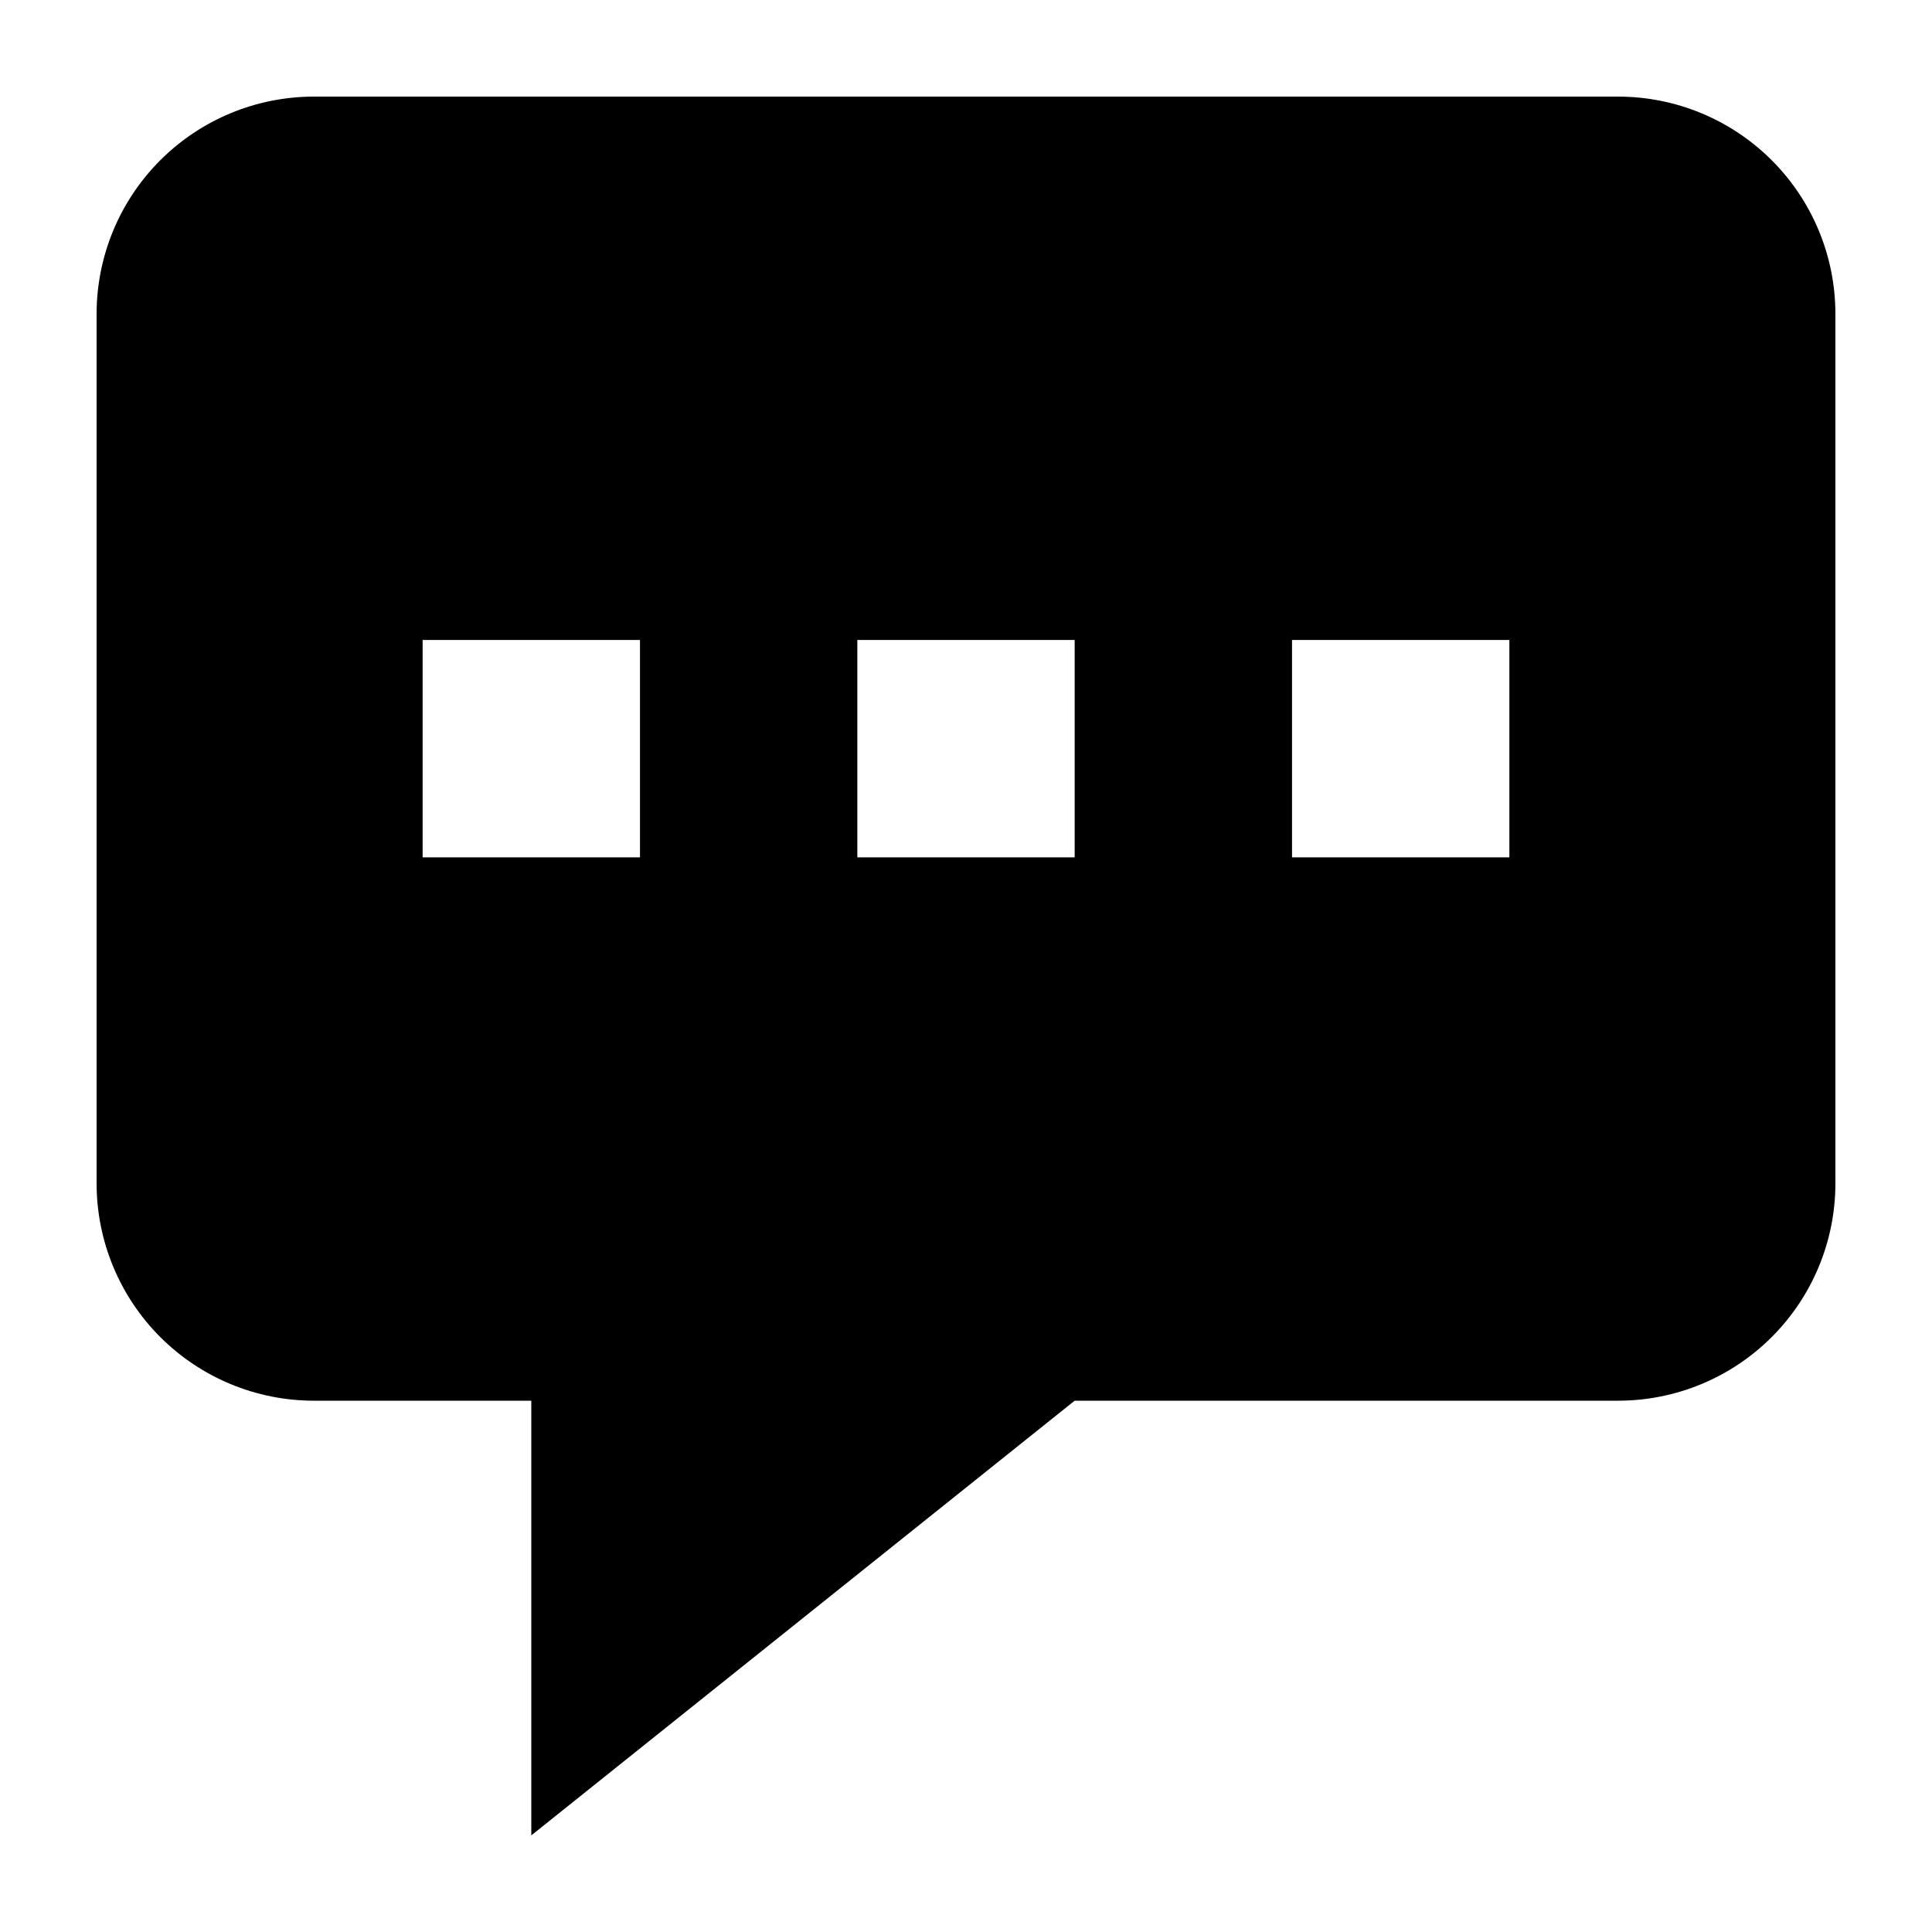 <svg viewBox="0 0 20 20" xmlns="http://www.w3.org/2000/svg" id="icon">
  <path fill-rule="evenodd" d="M19 3.25V12.25C19 12.847 18.763 13.419 18.341 13.841C17.919 14.263 17.347 14.5 16.75 14.5H11.125L5.5 19V14.5H3.25C2.653 14.5 2.081 14.263 1.659 13.841C1.237 13.419 1 12.847 1 12.25V3.25C1 2.653 1.237 2.081 1.659 1.659C2.081 1.237 2.653 1 3.25 1H16.75C17.347 1 17.919 1.237 18.341 1.659C18.763 2.081 19 2.653 19 3.25ZM6.625 6.625H4.375V8.875H6.625V6.625ZM8.875 6.625H11.125V8.875H8.875V6.625ZM15.625 6.625H13.375V8.875H15.625V6.625Z"/>
</svg>
